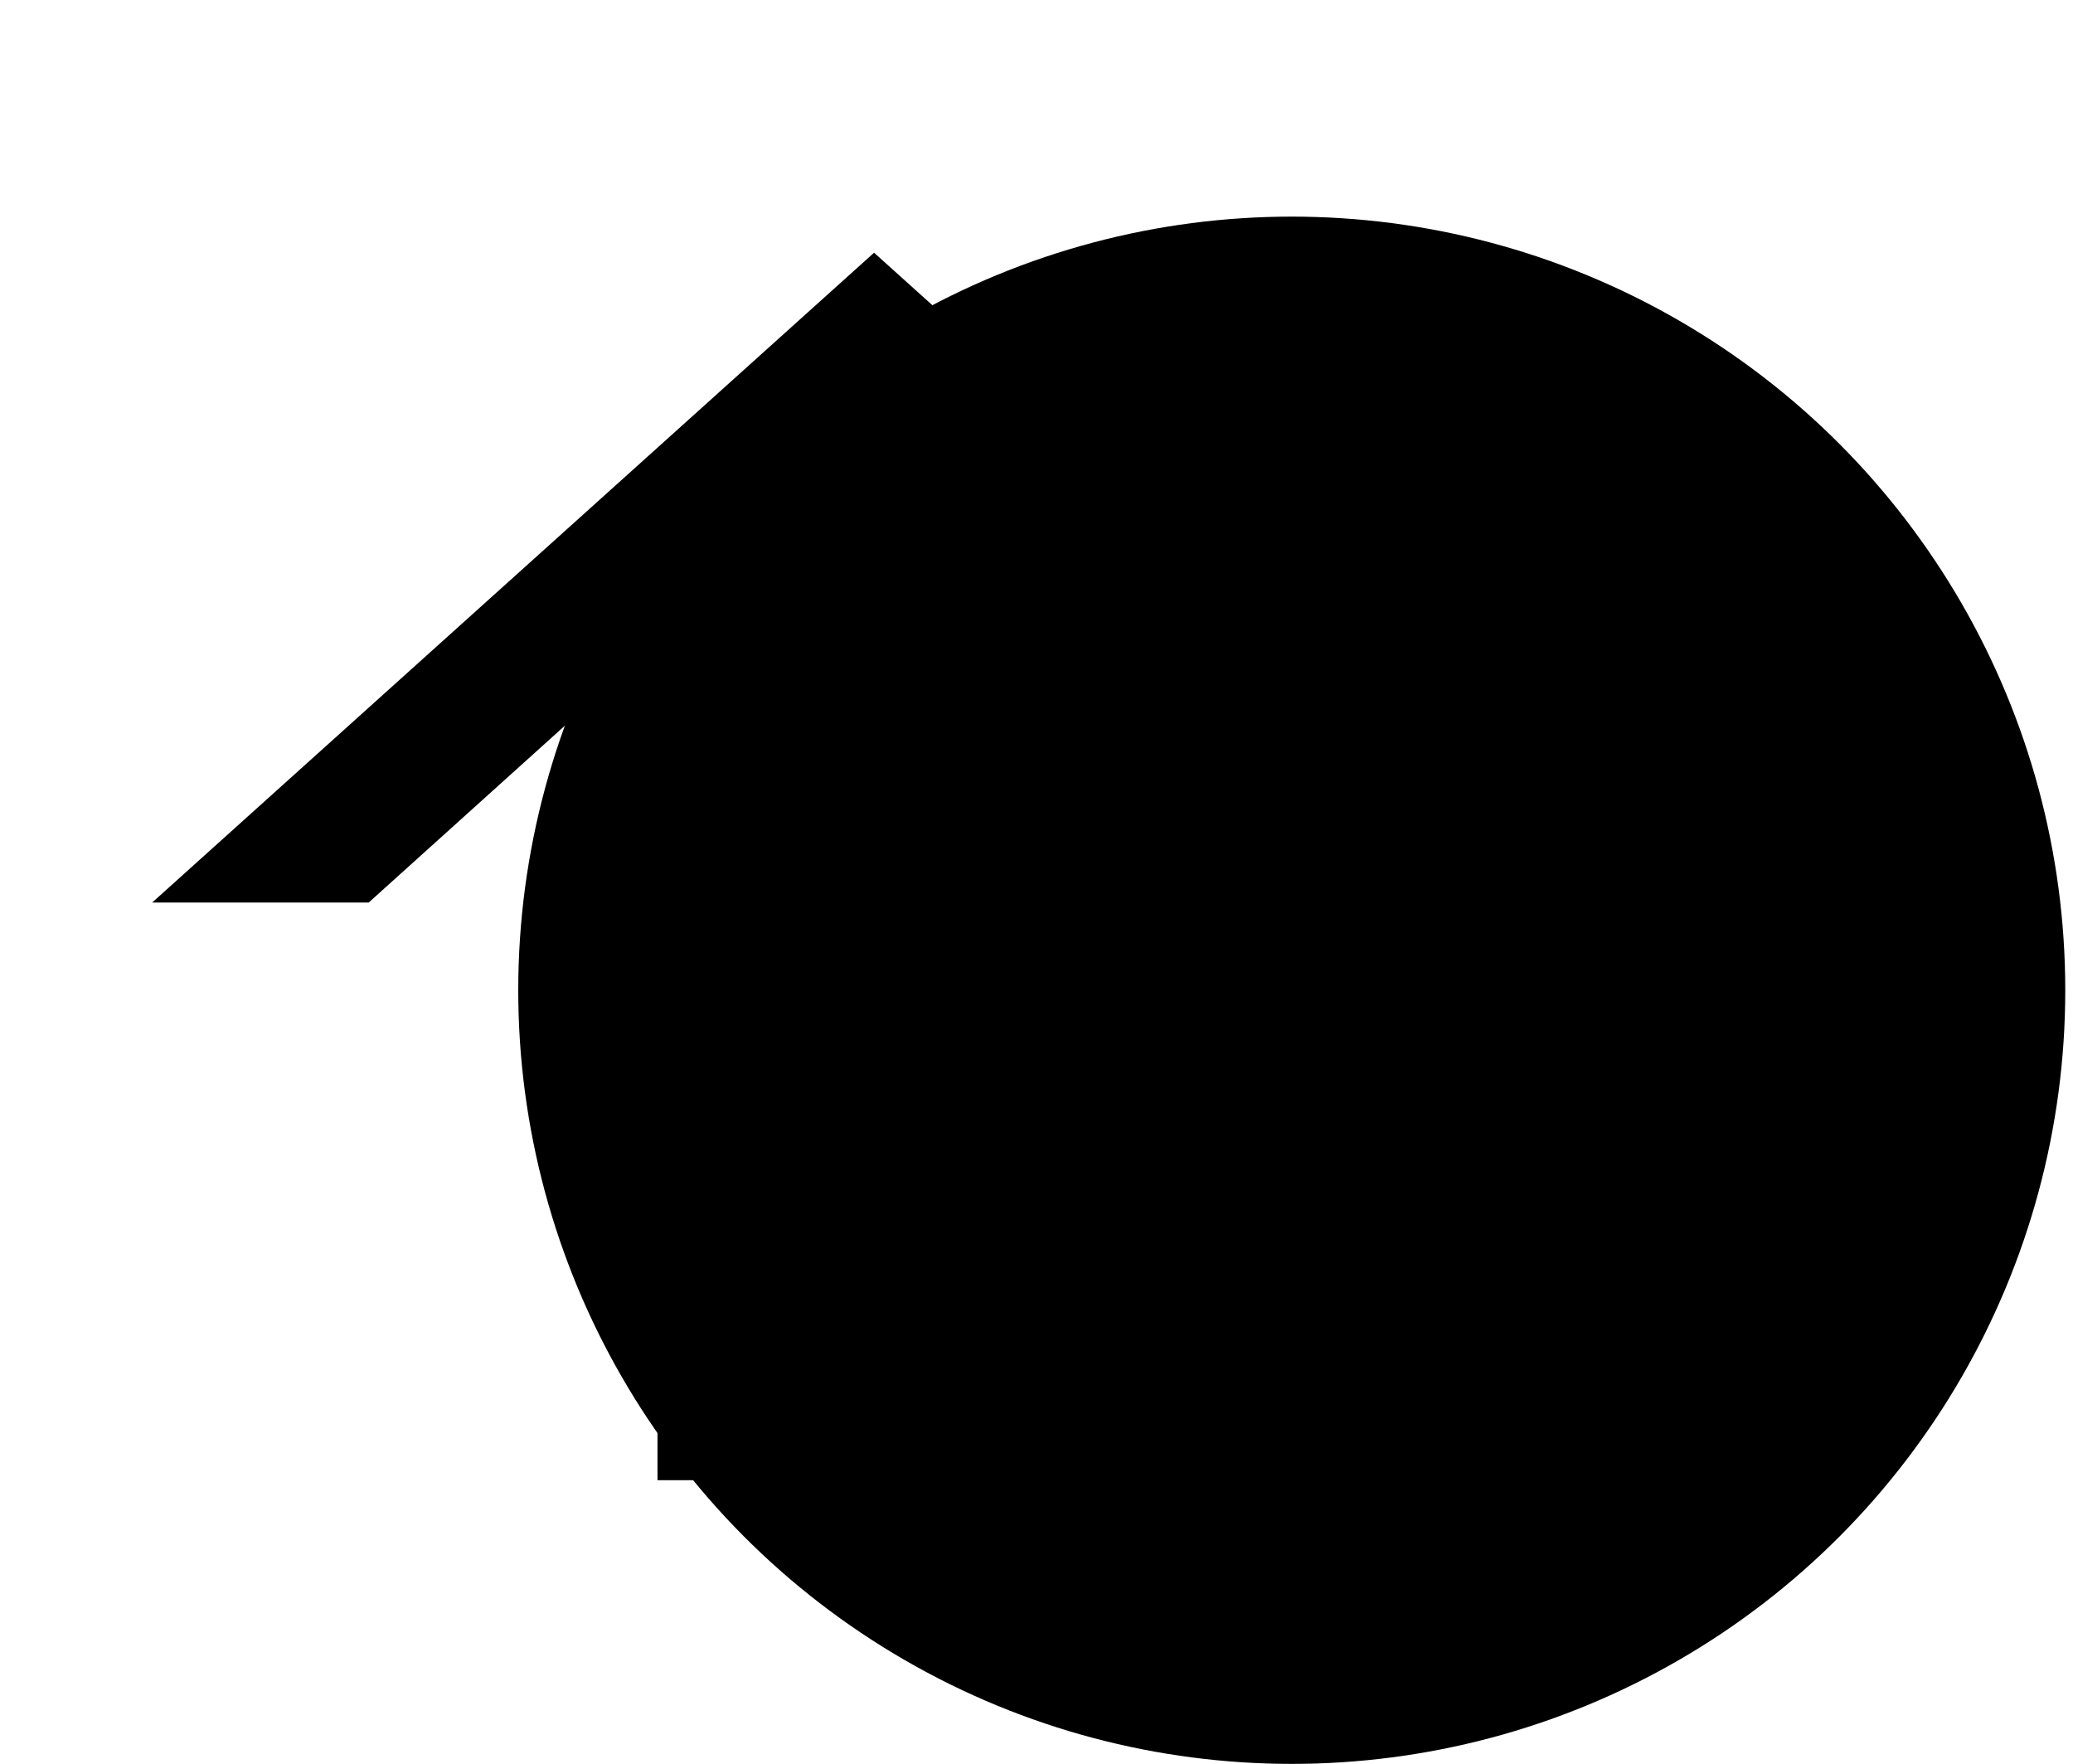 <svg width="67" height="57" viewBox="0 0 67 57" fill="none" xmlns="http://www.w3.org/2000/svg">
<path d="M30.583 43.166H25.916V38.5H30.583V43.166ZM35.25 33.833H21.25V47.833H35.25V33.833ZM44.583 22.866V10.5H37.583V16.567L28.25 8.166L4.917 29.166H11.916L28.25 14.443L44.583 29.166H51.583L44.583 22.866Z" fill="black" style="fill:black;fill-opacity:1;"/>
<circle cx="41.75" cy="32" r="25" fill="#3D5BA5" fill-opacity="0.3" style="fill:#3D5BA5;fill:color(display-p3 0.239 0.357 0.647);fill-opacity:0.3;"/>
</svg>
